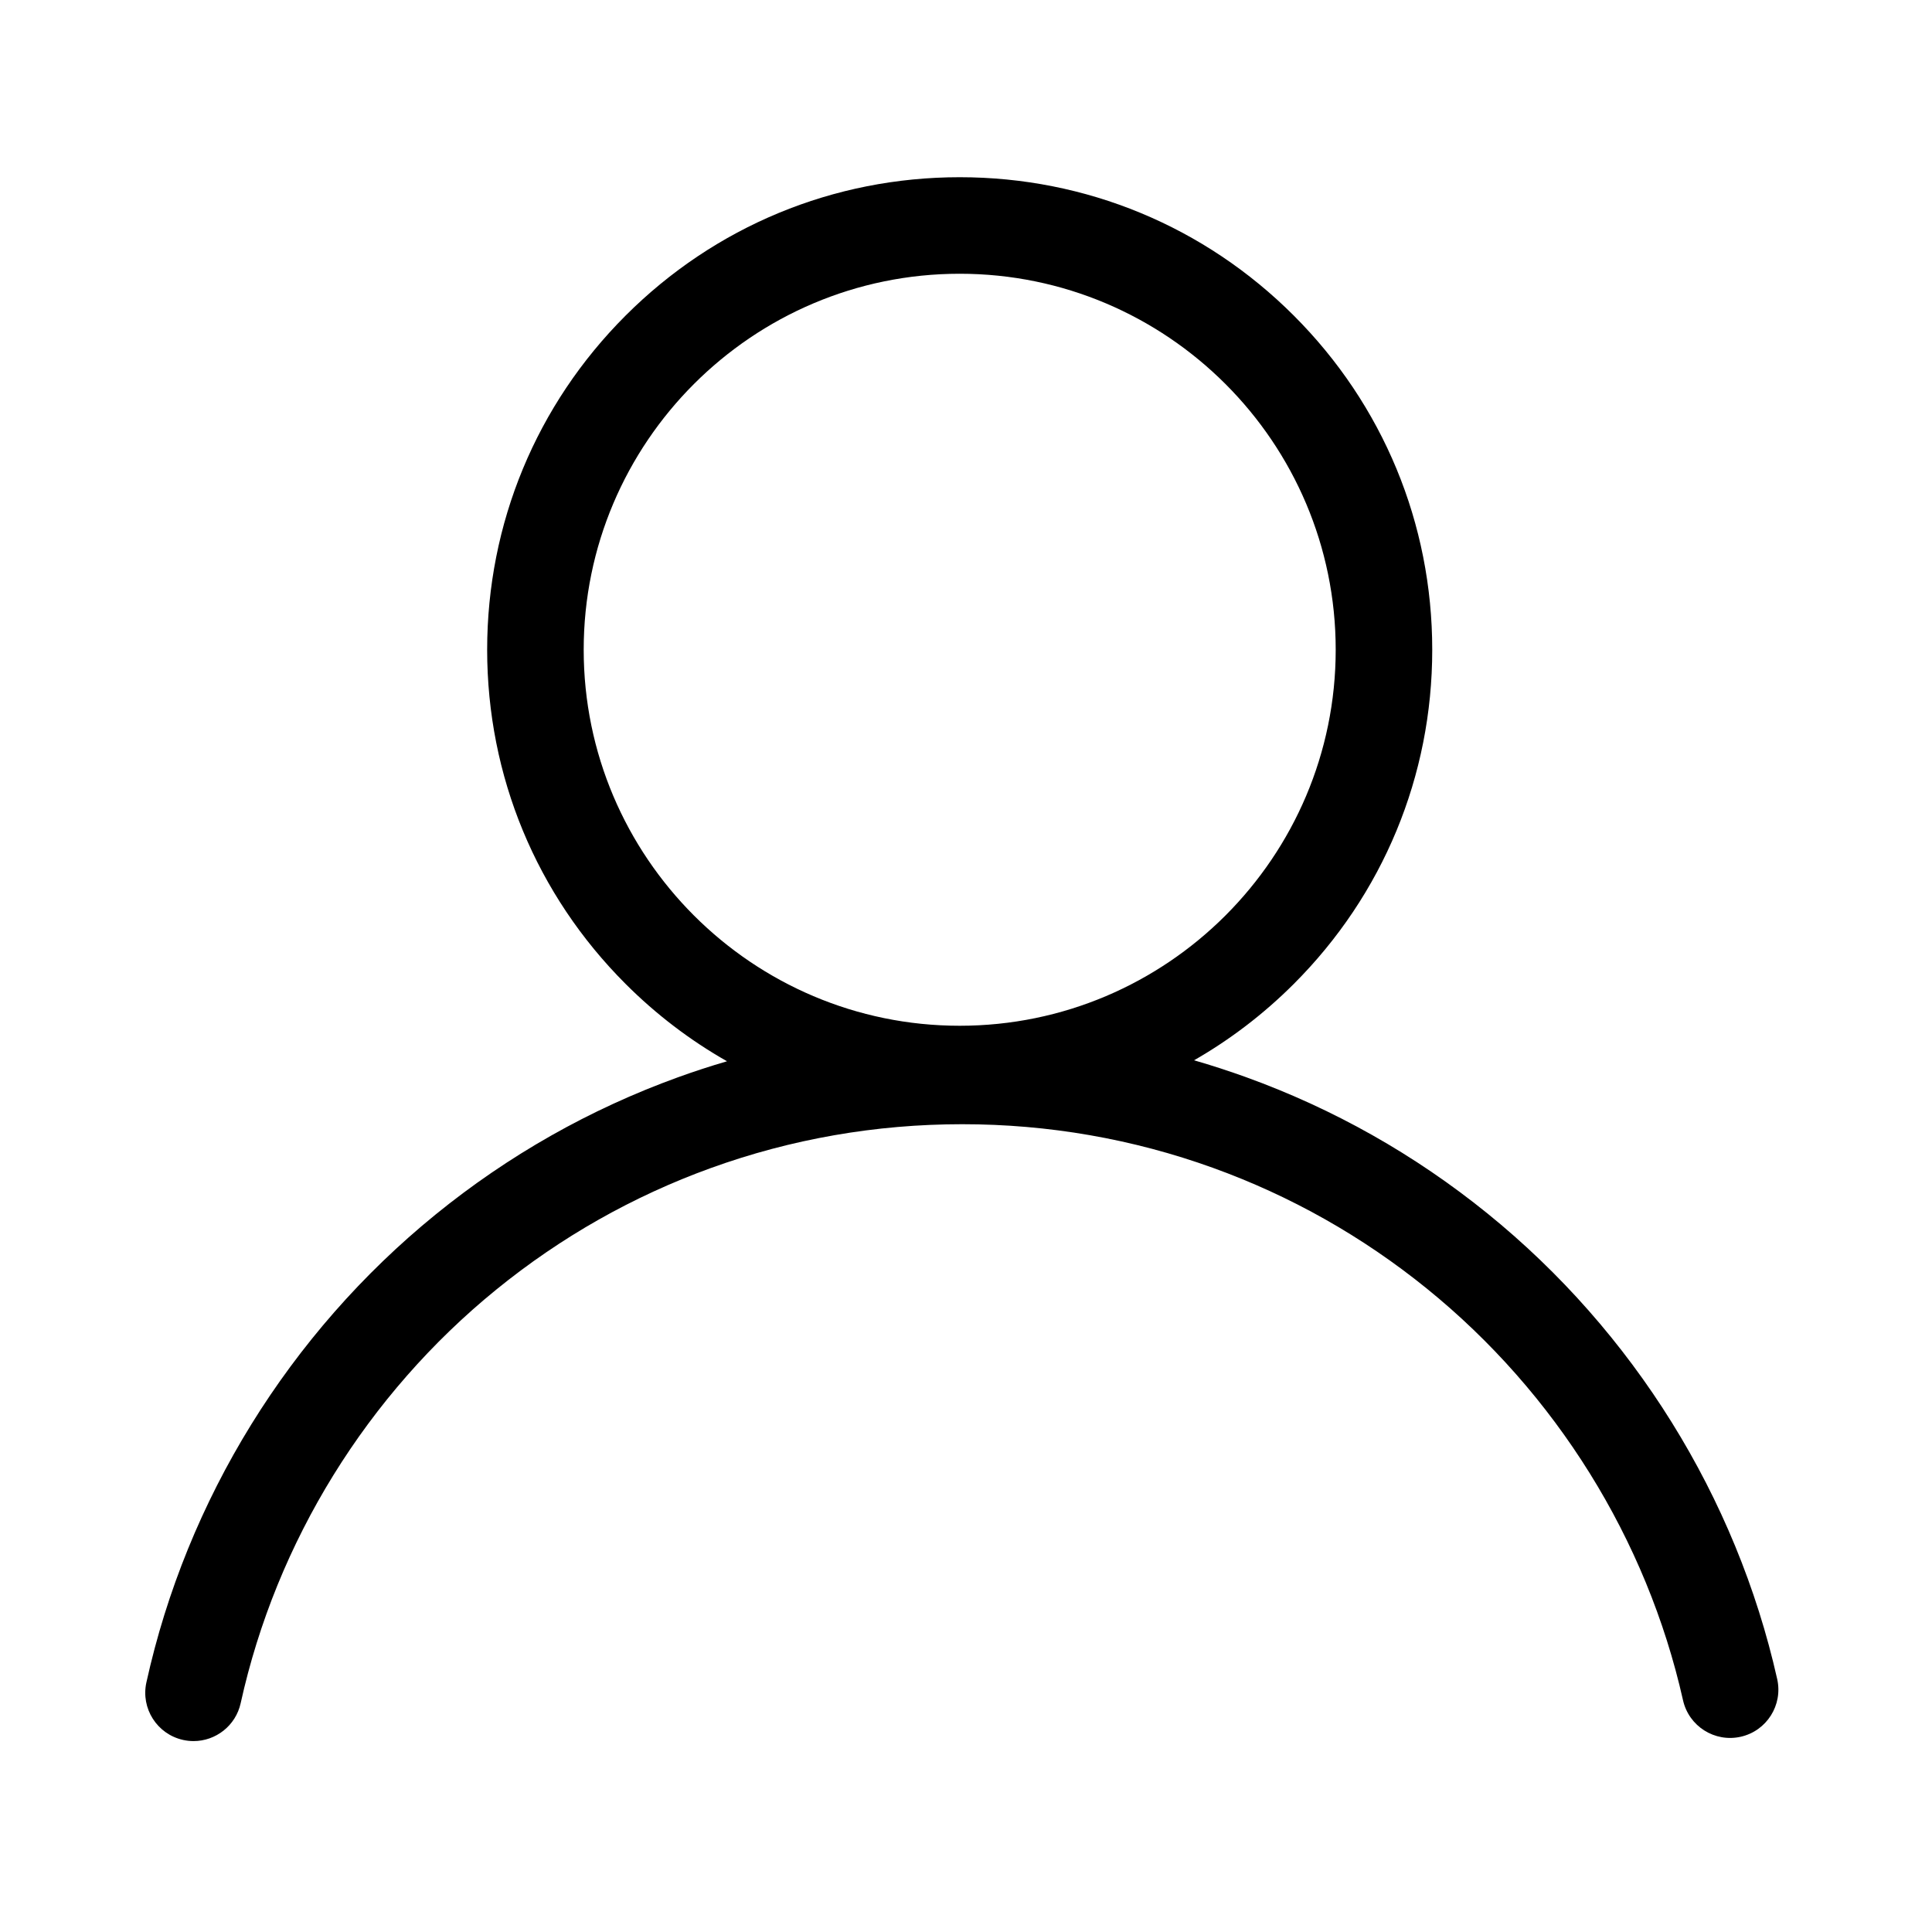 <?xml version="1.0" standalone="no"?><!DOCTYPE svg PUBLIC "-//W3C//DTD SVG 1.1//EN" "http://www.w3.org/Graphics/SVG/1.1/DTD/svg11.dtd"><svg t="1539748160769" class="icon" style="" viewBox="0 0 1024 1024" version="1.1" xmlns="http://www.w3.org/2000/svg" p-id="2039" xmlns:xlink="http://www.w3.org/1999/xlink" width="200" height="200"><defs><style type="text/css"></style></defs><path d="M941.951 889.946c-21.694-96.505-76.211-184.13-153.506-246.732-38.574-31.242-81.708-55.587-128.204-72.362-9.038-3.26-18.162-6.219-27.363-8.874 19.108-10.949 36.888-24.502 52.88-40.495 47.305-47.305 73.358-110.2 73.358-177.1 0-66.899-26.052-129.794-73.358-177.098-47.304-47.305-110.199-73.357-177.098-73.357-66.899 0-129.794 26.051-177.098 73.357-47.305 47.305-73.357 110.2-73.357 177.098s26.051 129.794 73.357 177.1c16.24 16.24 34.318 29.975 53.765 41.011-8.755 2.565-17.444 5.394-26.052 8.51-46.616 16.871-89.837 41.352-128.464 72.762-77.436 62.969-131.851 151.026-153.22 247.949-3.042 13.797 5.676 27.448 19.475 30.491 1.856 0.408 3.707 0.605 5.532 0.605 11.743 0 22.325-8.137 24.958-20.079 18.892-85.688 67.027-163.559 135.536-219.269 34.166-27.782 72.385-49.433 113.595-64.348 42.642-15.432 87.484-23.259 133.281-23.259 45.661 0 90.378 7.78 132.911 23.125 41.104 14.83 79.245 36.36 113.365 63.995 68.386 55.386 116.609 132.876 135.788 218.194 3.099 13.786 16.793 22.448 30.571 19.349C936.387 917.419 945.05 903.732 941.951 889.946zM309.37 344.382c0-109.889 89.401-199.29 199.29-199.29 109.89 0 199.291 89.401 199.291 199.29 0 109.89-89.401 199.291-199.291 199.291C398.771 543.673 309.37 454.272 309.37 344.382z" p-id="2040"></path></svg>